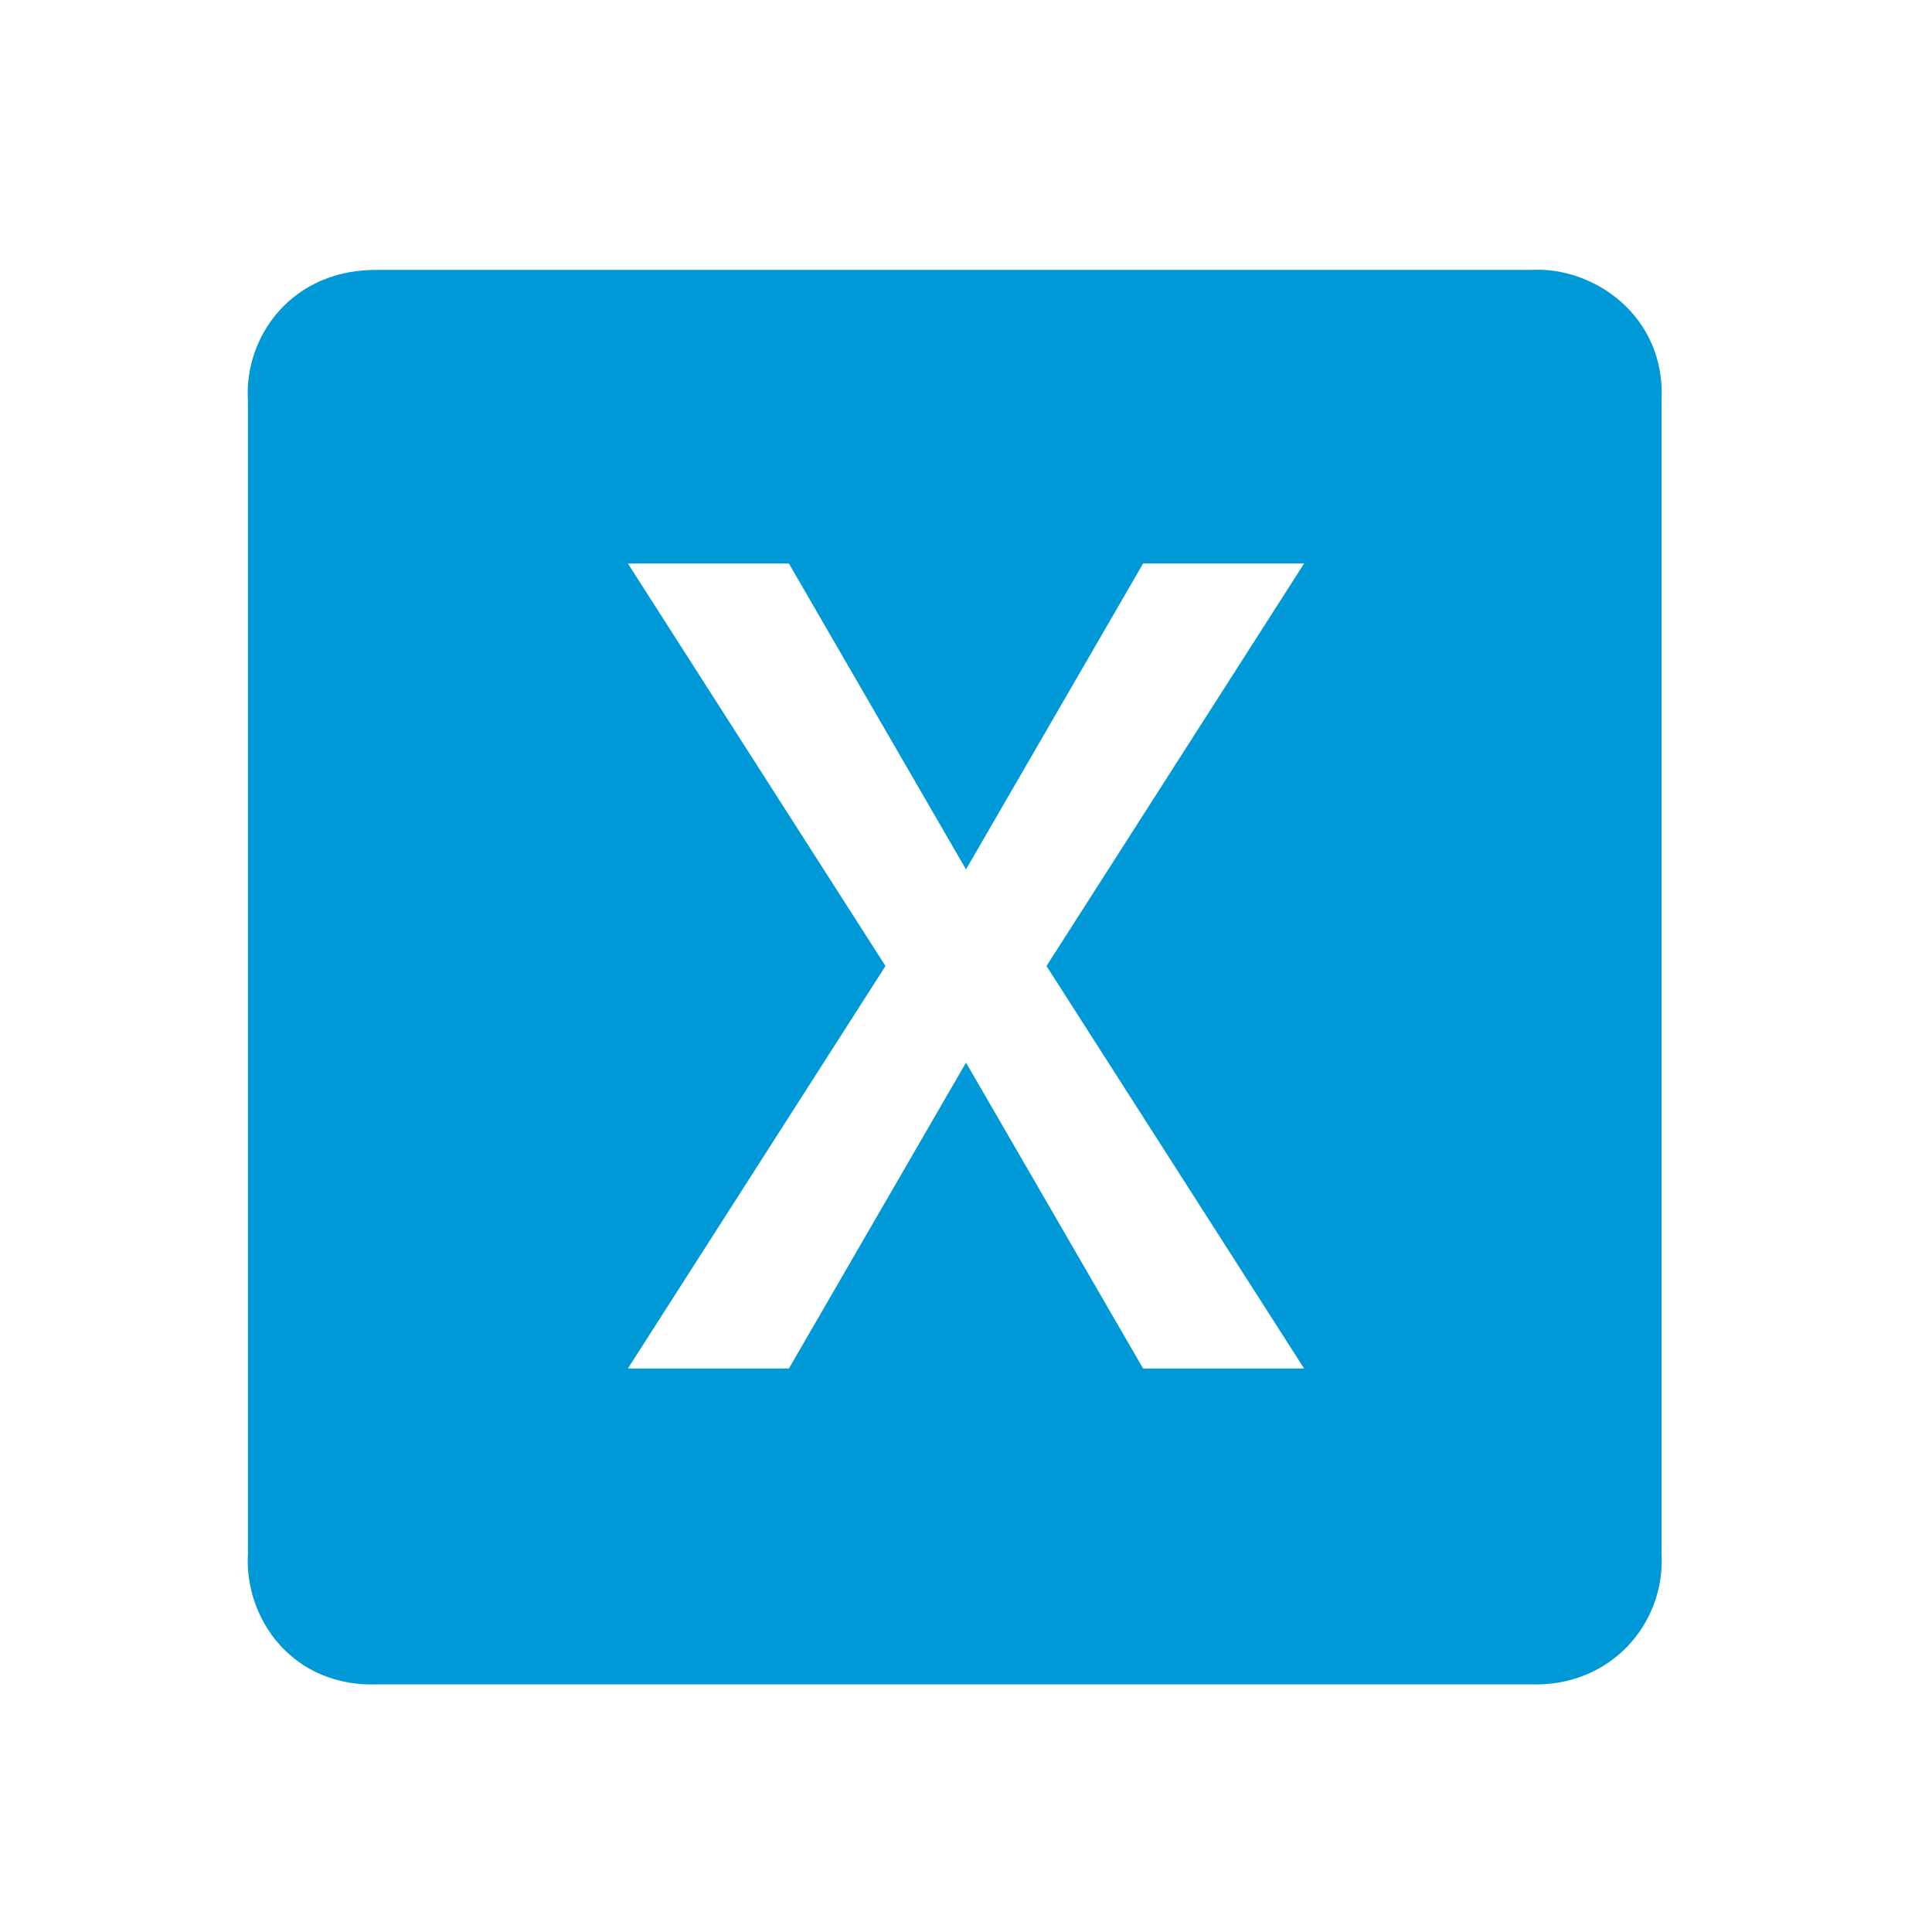 <?xml version="1.0" encoding="UTF-8"?>
<svg width="24px" height="24px" viewBox="0 0 24 24" version="1.1" xmlns="http://www.w3.org/2000/svg" xmlns:xlink="http://www.w3.org/1999/xlink">
    <!-- Generator: Sketch 47.1 (45422) - http://www.bohemiancoding.com/sketch -->
    <title>Icon/drive-excel</title>
    <desc>Created with Sketch.</desc>
    <defs>
        <path d="M4.705,3.353 C3.625,3.334 3.03,4.183 3.08,4.976 L3.08,19.302 C3.033,20.103 3.632,20.969 4.705,20.924 L19.021,20.924 C20.003,20.956 20.689,20.173 20.64,19.302 L20.64,4.976 C20.695,3.922 19.792,3.307 19.021,3.353 L4.705,3.353 Z M16.2,17 L14.2,17 L12,13.2 L9.8,17 L7.8,17 L11,12 L7.8,7 L9.8,7 L12,10.8 L14.2,7 L16.2,7 L13,12 L16.2,17 L16.2,17 Z" id="path-1"></path>
    </defs>
    <g id="Symbols" stroke="none" stroke-width="1" fill="none" fill-rule="evenodd">
        <g id="Icon/drive-excel">
            <mask id="mask-2" fill="white">
                <use xlink:href="#path-1"></use>
            </mask>
            <use id="Shape" fill="#0099D8" xlink:href="#path-1"></use>
        </g>
    </g>
</svg>
